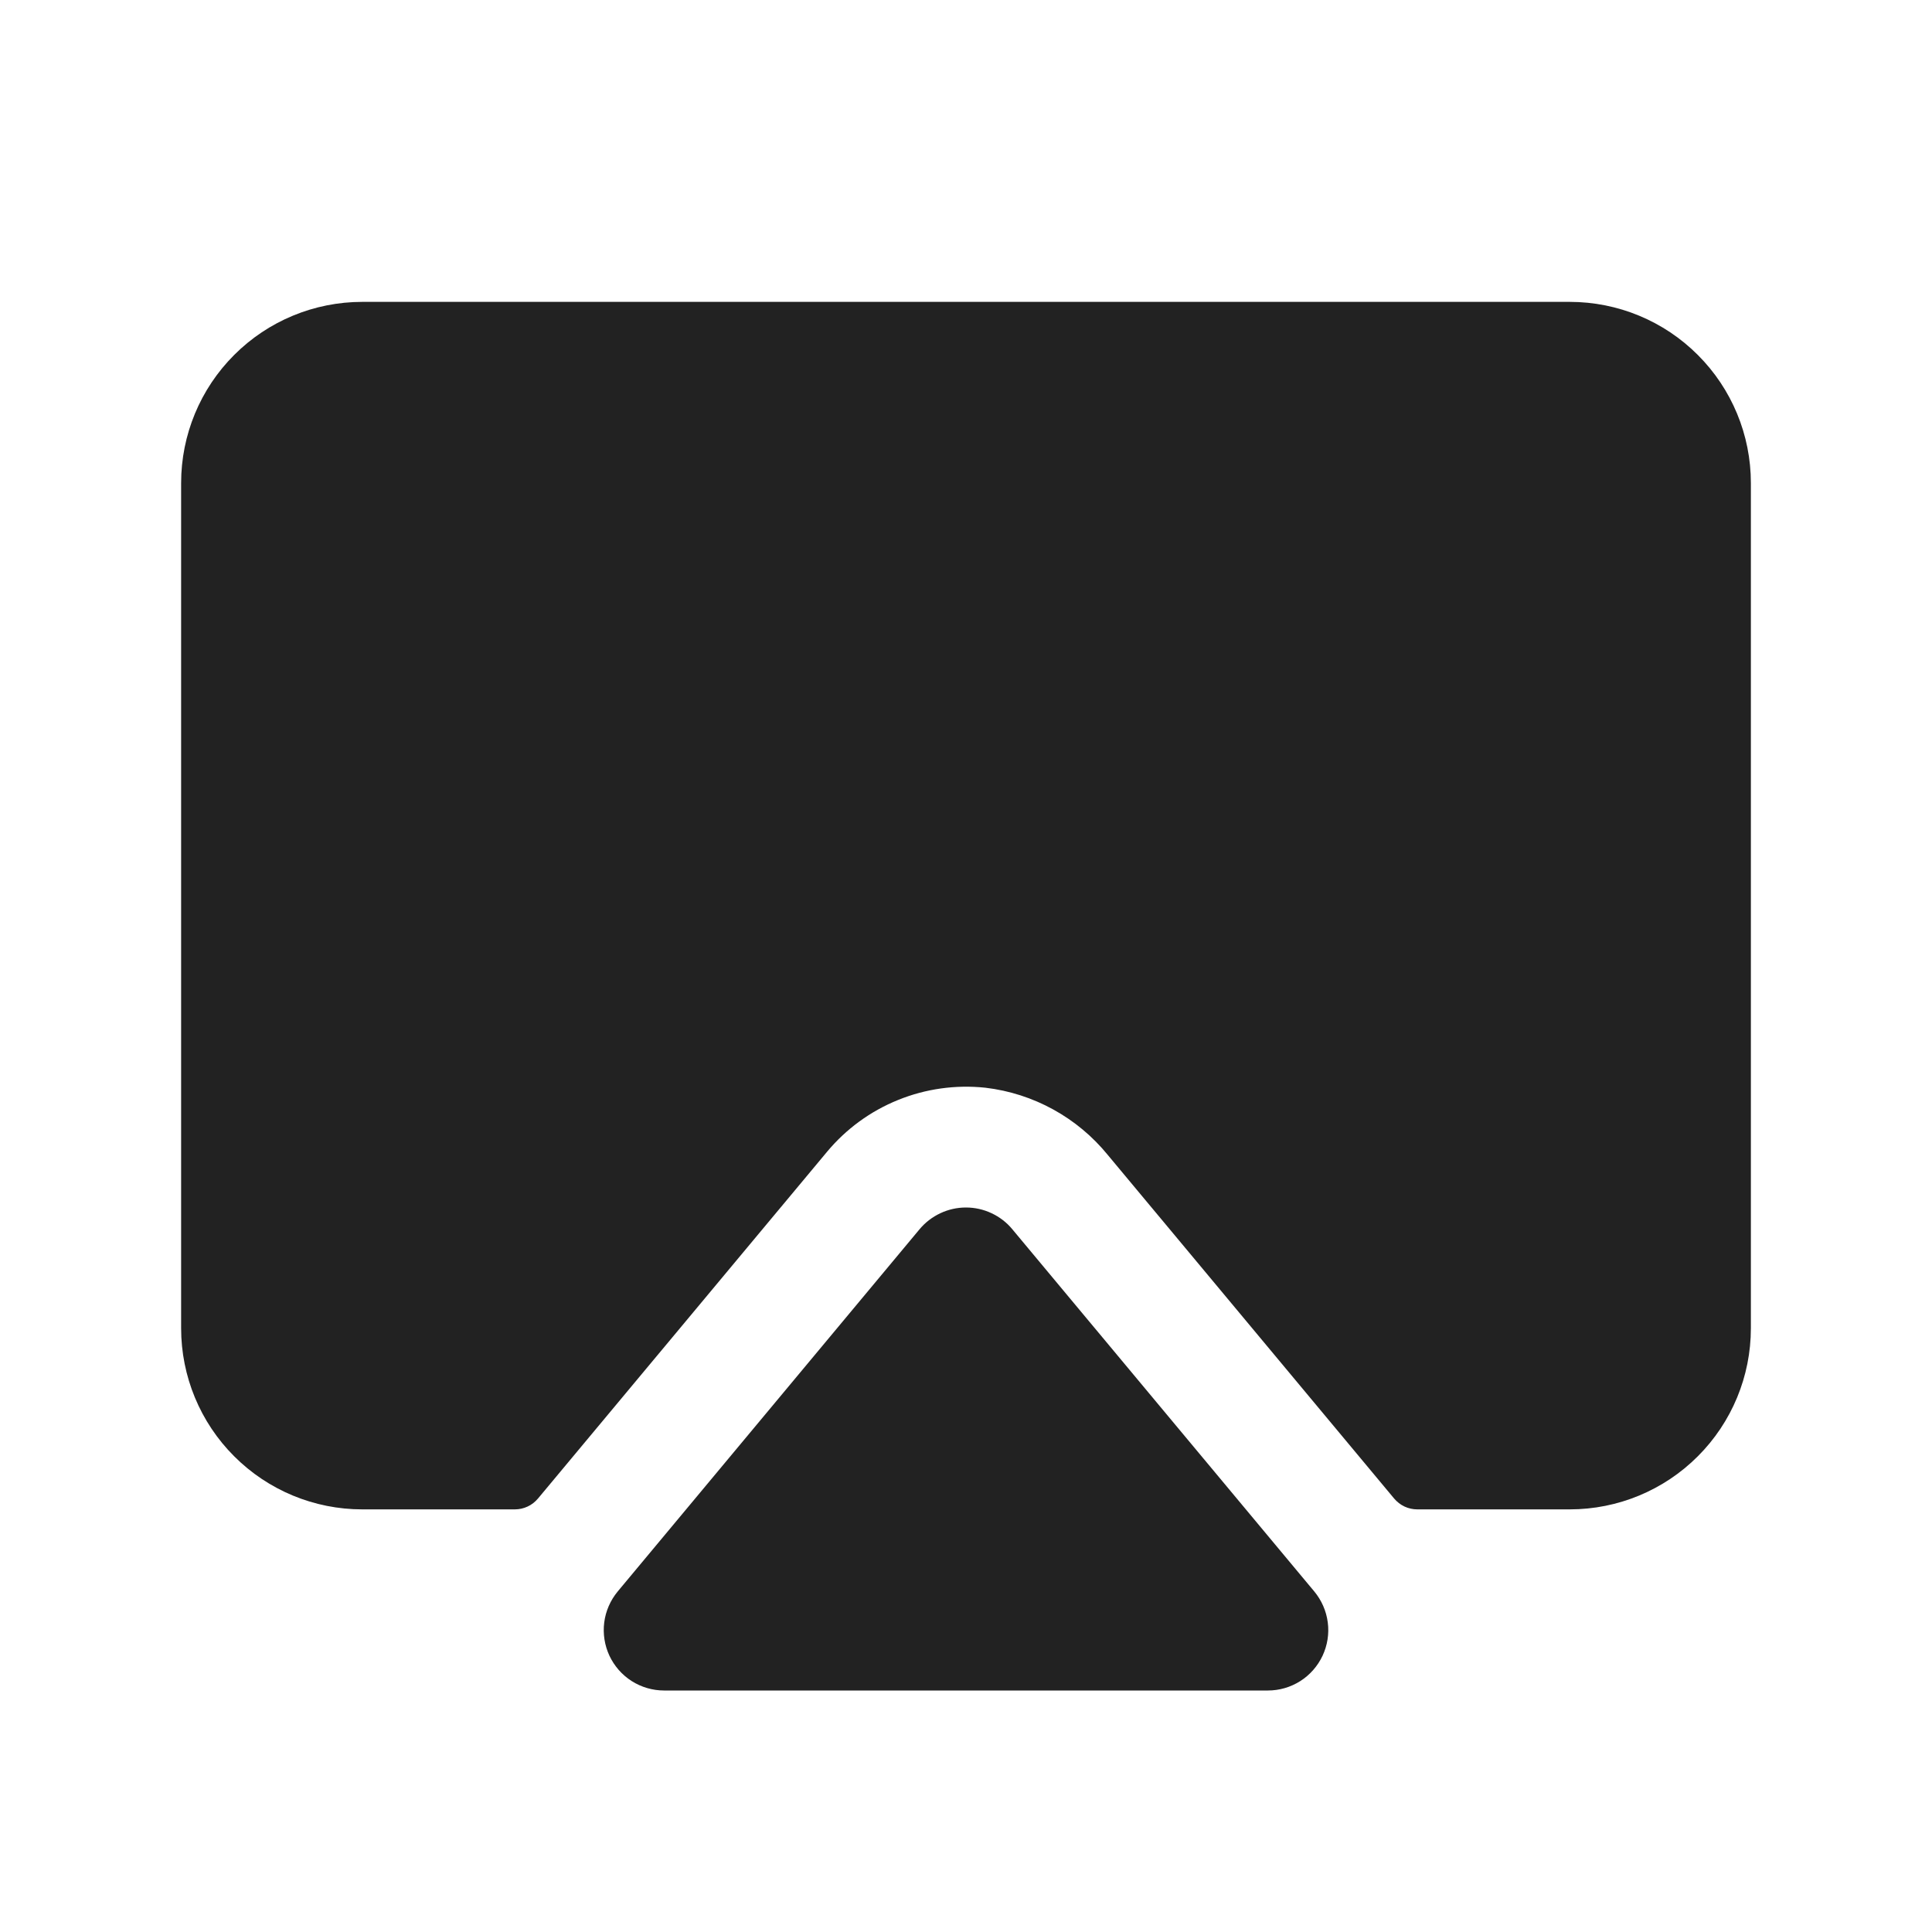 <svg width="32" height="32" viewBox="0 0 32 32" fill="none" xmlns="http://www.w3.org/2000/svg">
<path d="M21.769 26.36C21.89 26.506 21.968 26.684 21.992 26.872C22.017 27.061 21.986 27.252 21.906 27.424C21.825 27.596 21.697 27.742 21.537 27.844C21.376 27.946 21.19 28 21 28H11C10.81 28 10.624 27.946 10.463 27.844C10.303 27.742 10.175 27.596 10.094 27.424C10.014 27.252 9.984 27.061 10.008 26.872C10.032 26.684 10.11 26.506 10.231 26.36L15.231 20.36C15.325 20.247 15.443 20.157 15.575 20.095C15.708 20.032 15.853 20 15.999 20C16.146 20 16.291 20.032 16.424 20.095C16.556 20.157 16.674 20.247 16.767 20.36L21.769 26.36ZM26 5H6C5.204 5 4.441 5.316 3.879 5.879C3.316 6.441 3 7.204 3 8V22C3 22.796 3.316 23.559 3.879 24.121C4.441 24.684 5.204 25 6 25H8.527C8.601 25 8.673 24.984 8.739 24.953C8.806 24.922 8.864 24.876 8.911 24.82L13.696 19.08C14.012 18.7 14.417 18.404 14.875 18.219C15.333 18.033 15.83 17.964 16.321 18.016C17.118 18.11 17.846 18.511 18.352 19.134L23.091 24.82C23.138 24.876 23.197 24.922 23.263 24.953C23.329 24.984 23.402 25 23.475 25H26C26.796 25 27.559 24.684 28.121 24.121C28.684 23.559 29 22.796 29 22V8C29 7.204 28.684 6.441 28.121 5.879C27.559 5.316 26.796 5 26 5Z" fill="#222222"/>
</svg>
